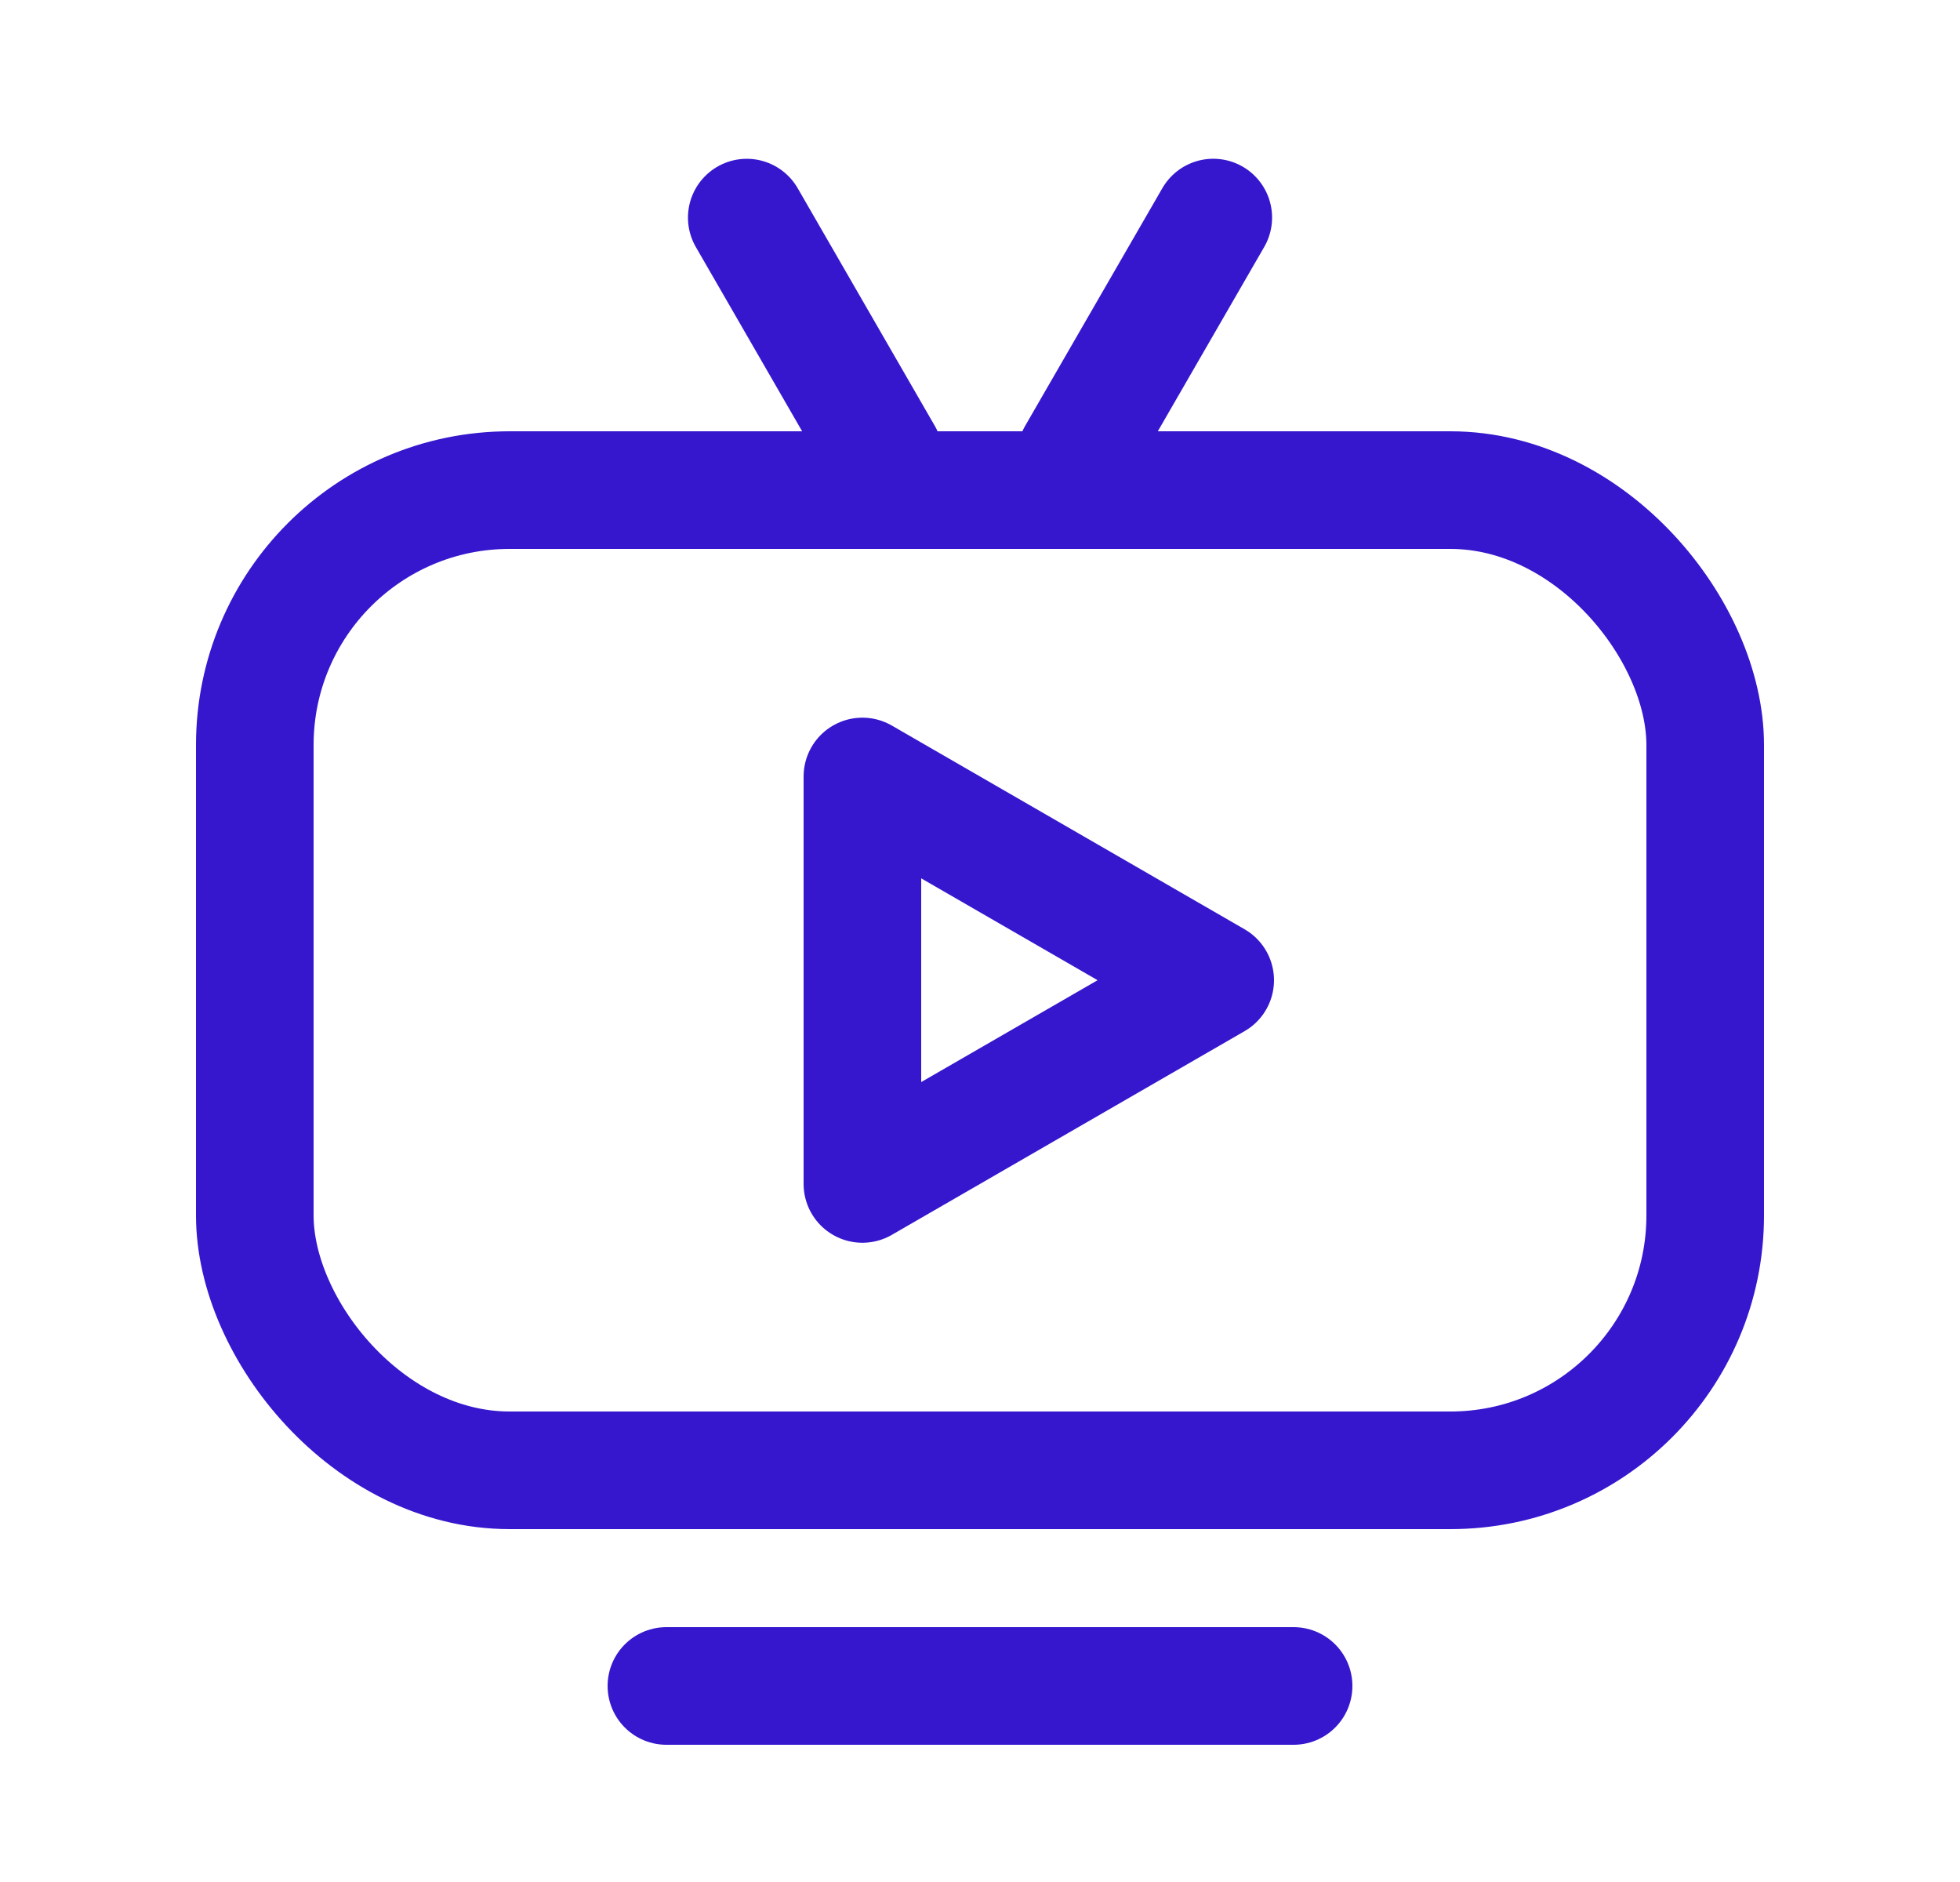 <svg width="25" height="24" viewBox="0 0 25 24" fill="none" xmlns="http://www.w3.org/2000/svg">
<g id="Group 61">
<g id="Group 63">
<path id="Line 2" d="M8.5 21.5H16.5" stroke="#3617CE" stroke-width="1.5" stroke-linecap="round"/>
<rect id="Rectangle 34" x="3.25" y="6.25" width="18.5" height="12.5" rx="3.25" stroke="#3617CE" stroke-width="1.5"/>
<path id="Polygon 1" d="M15.5 12.5L11 15.098L11 9.902L15.5 12.5Z" stroke="#3617CE" stroke-width="1.5" stroke-linejoin="round"/>
<g id="Group 62">
<line id="Line 3" x1="9.525" y1="2.775" x2="11.274" y2="5.806" stroke="#3617CE" stroke-width="1.5" stroke-linecap="round"/>
<line id="Line 4" x1="0.75" y1="-0.75" x2="4.25" y2="-0.75" transform="matrix(-0.5 0.866 0.866 0.5 16.5 2.5)" stroke="#3617CE" stroke-width="1.5" stroke-linecap="round"/>
</g>
</g>
</g>
</svg>
